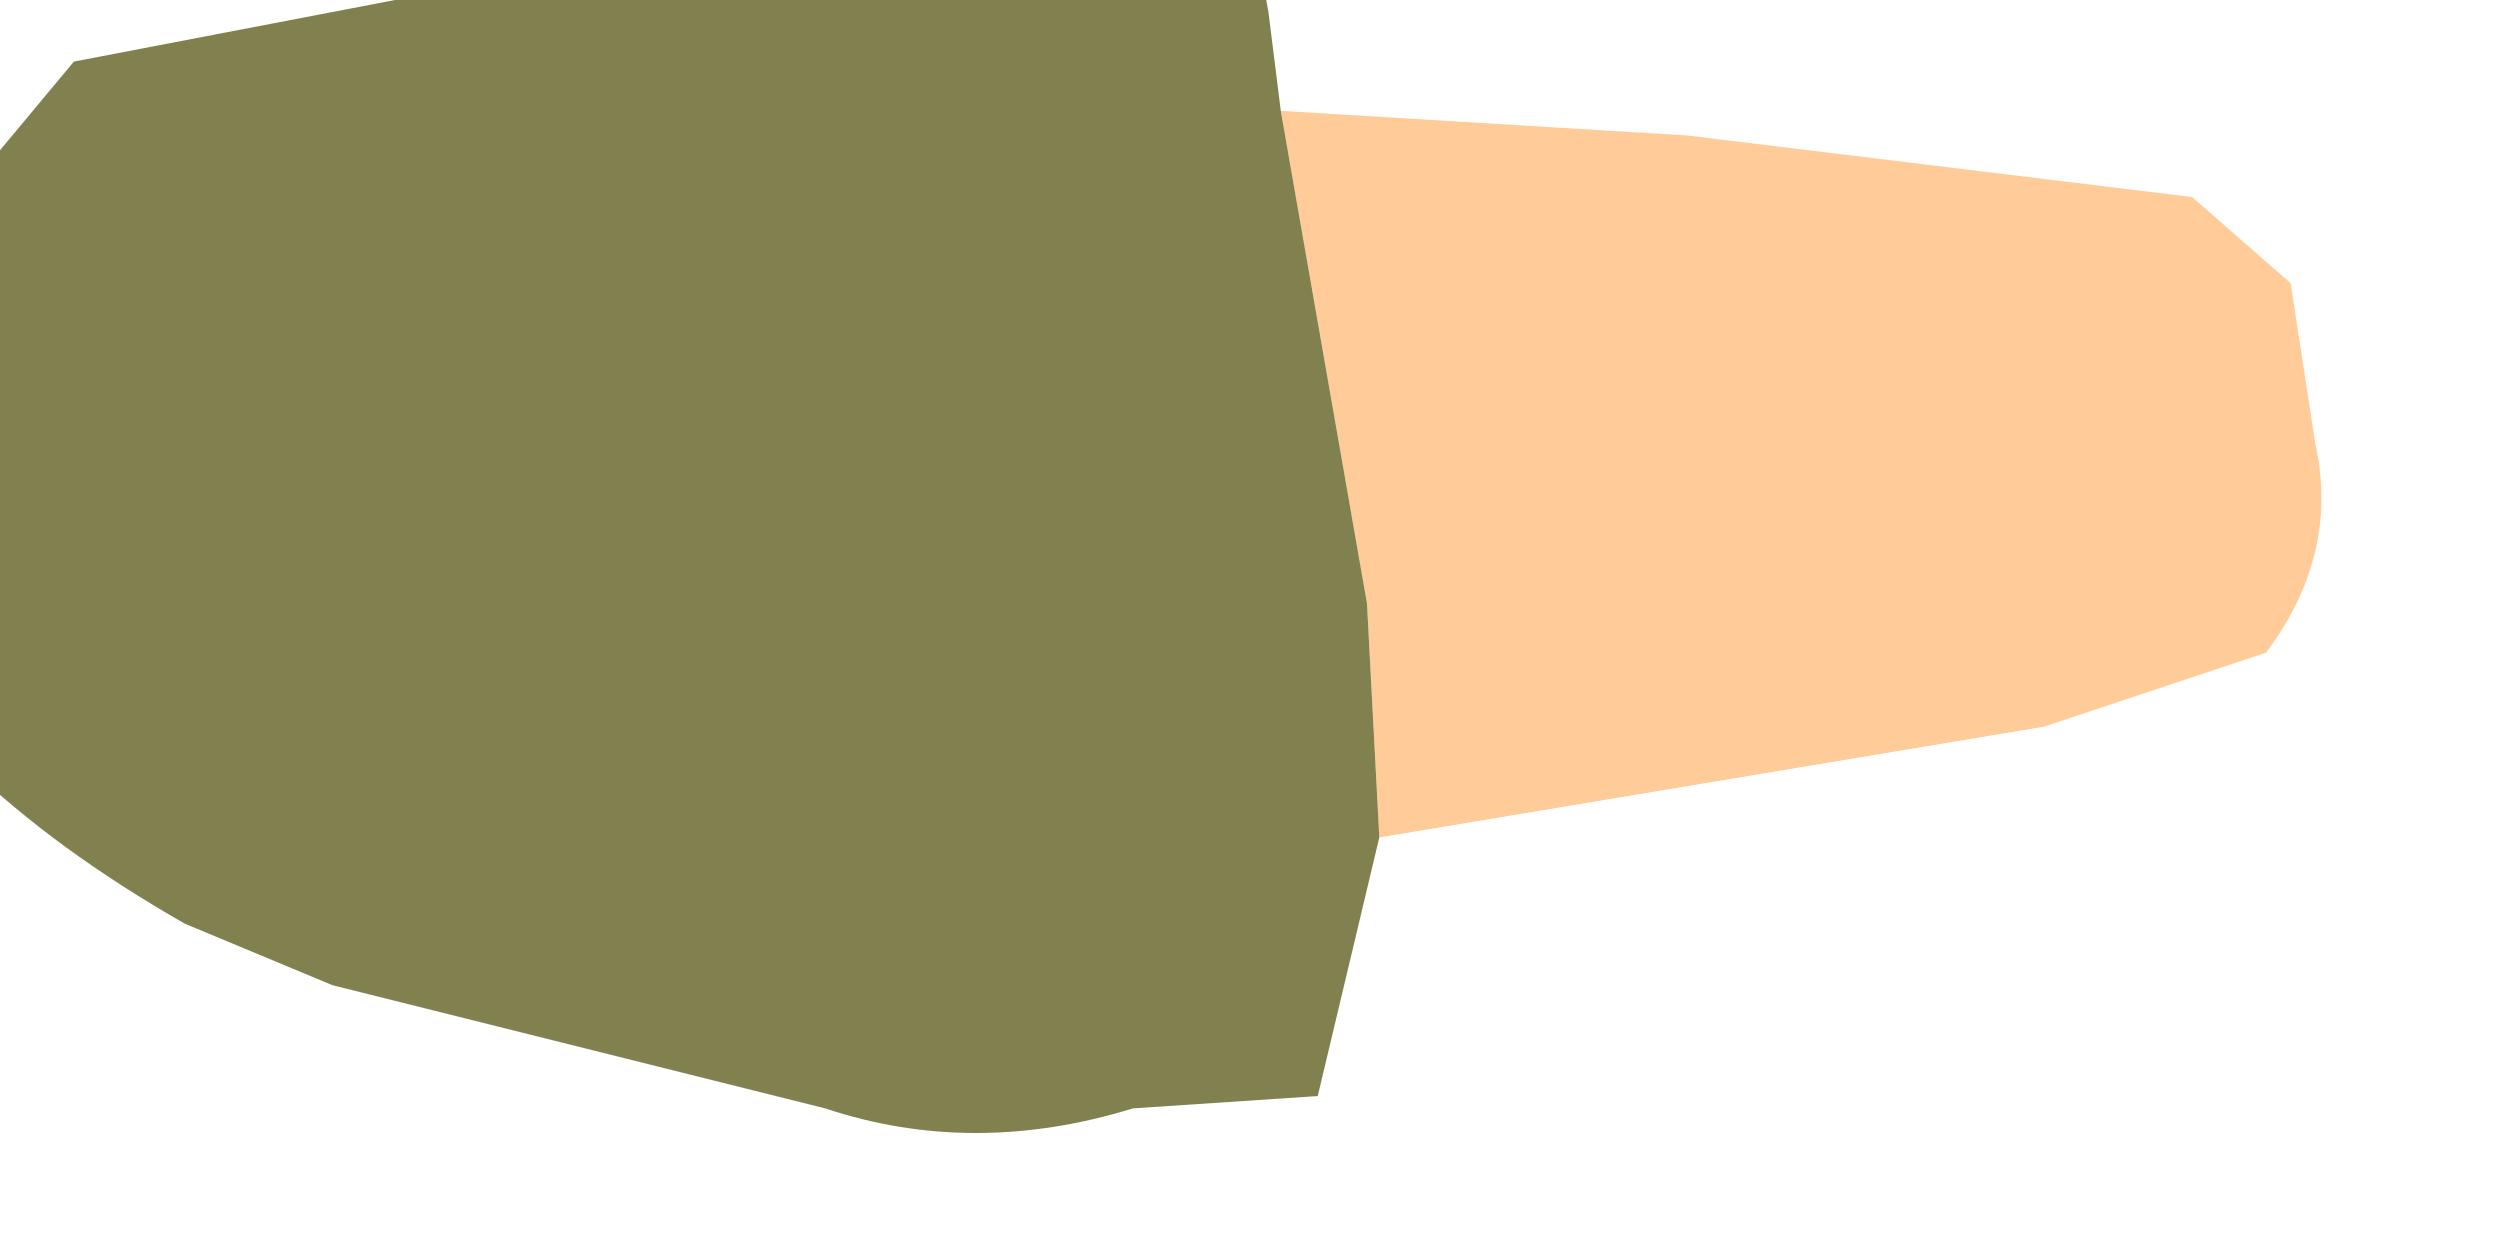 <?xml version="1.0" encoding="UTF-8" standalone="no"?>
<svg xmlns:xlink="http://www.w3.org/1999/xlink" height="5.1px" width="10.15px" xmlns="http://www.w3.org/2000/svg">
  <g transform="matrix(1.0, 0.0, 0.0, 1.0, 0.0, 0.0)">
    <path d="M5.6 3.4 L5.55 2.45 5.2 0.45 6.85 0.55 8.9 0.8 9.3 1.15 9.4 1.8 Q9.5 2.25 9.2 2.65 L8.3 2.95 5.6 3.4" fill="#ffcc99" fill-rule="evenodd" stroke="none"/>
    <path d="M5.6 3.4 L5.35 4.45 4.6 4.5 Q3.95 4.7 3.35 4.5 L1.35 4.0 0.75 3.75 Q-0.3 3.15 -0.65 2.4 -0.95 1.9 -0.45 1.15 L0.3 0.25 3.95 -0.45 5.05 -0.5 5.15 0.05 5.2 0.45 5.55 2.45 5.6 3.4" fill="#81814f" fill-rule="evenodd" stroke="none"/>
  </g>
</svg>
